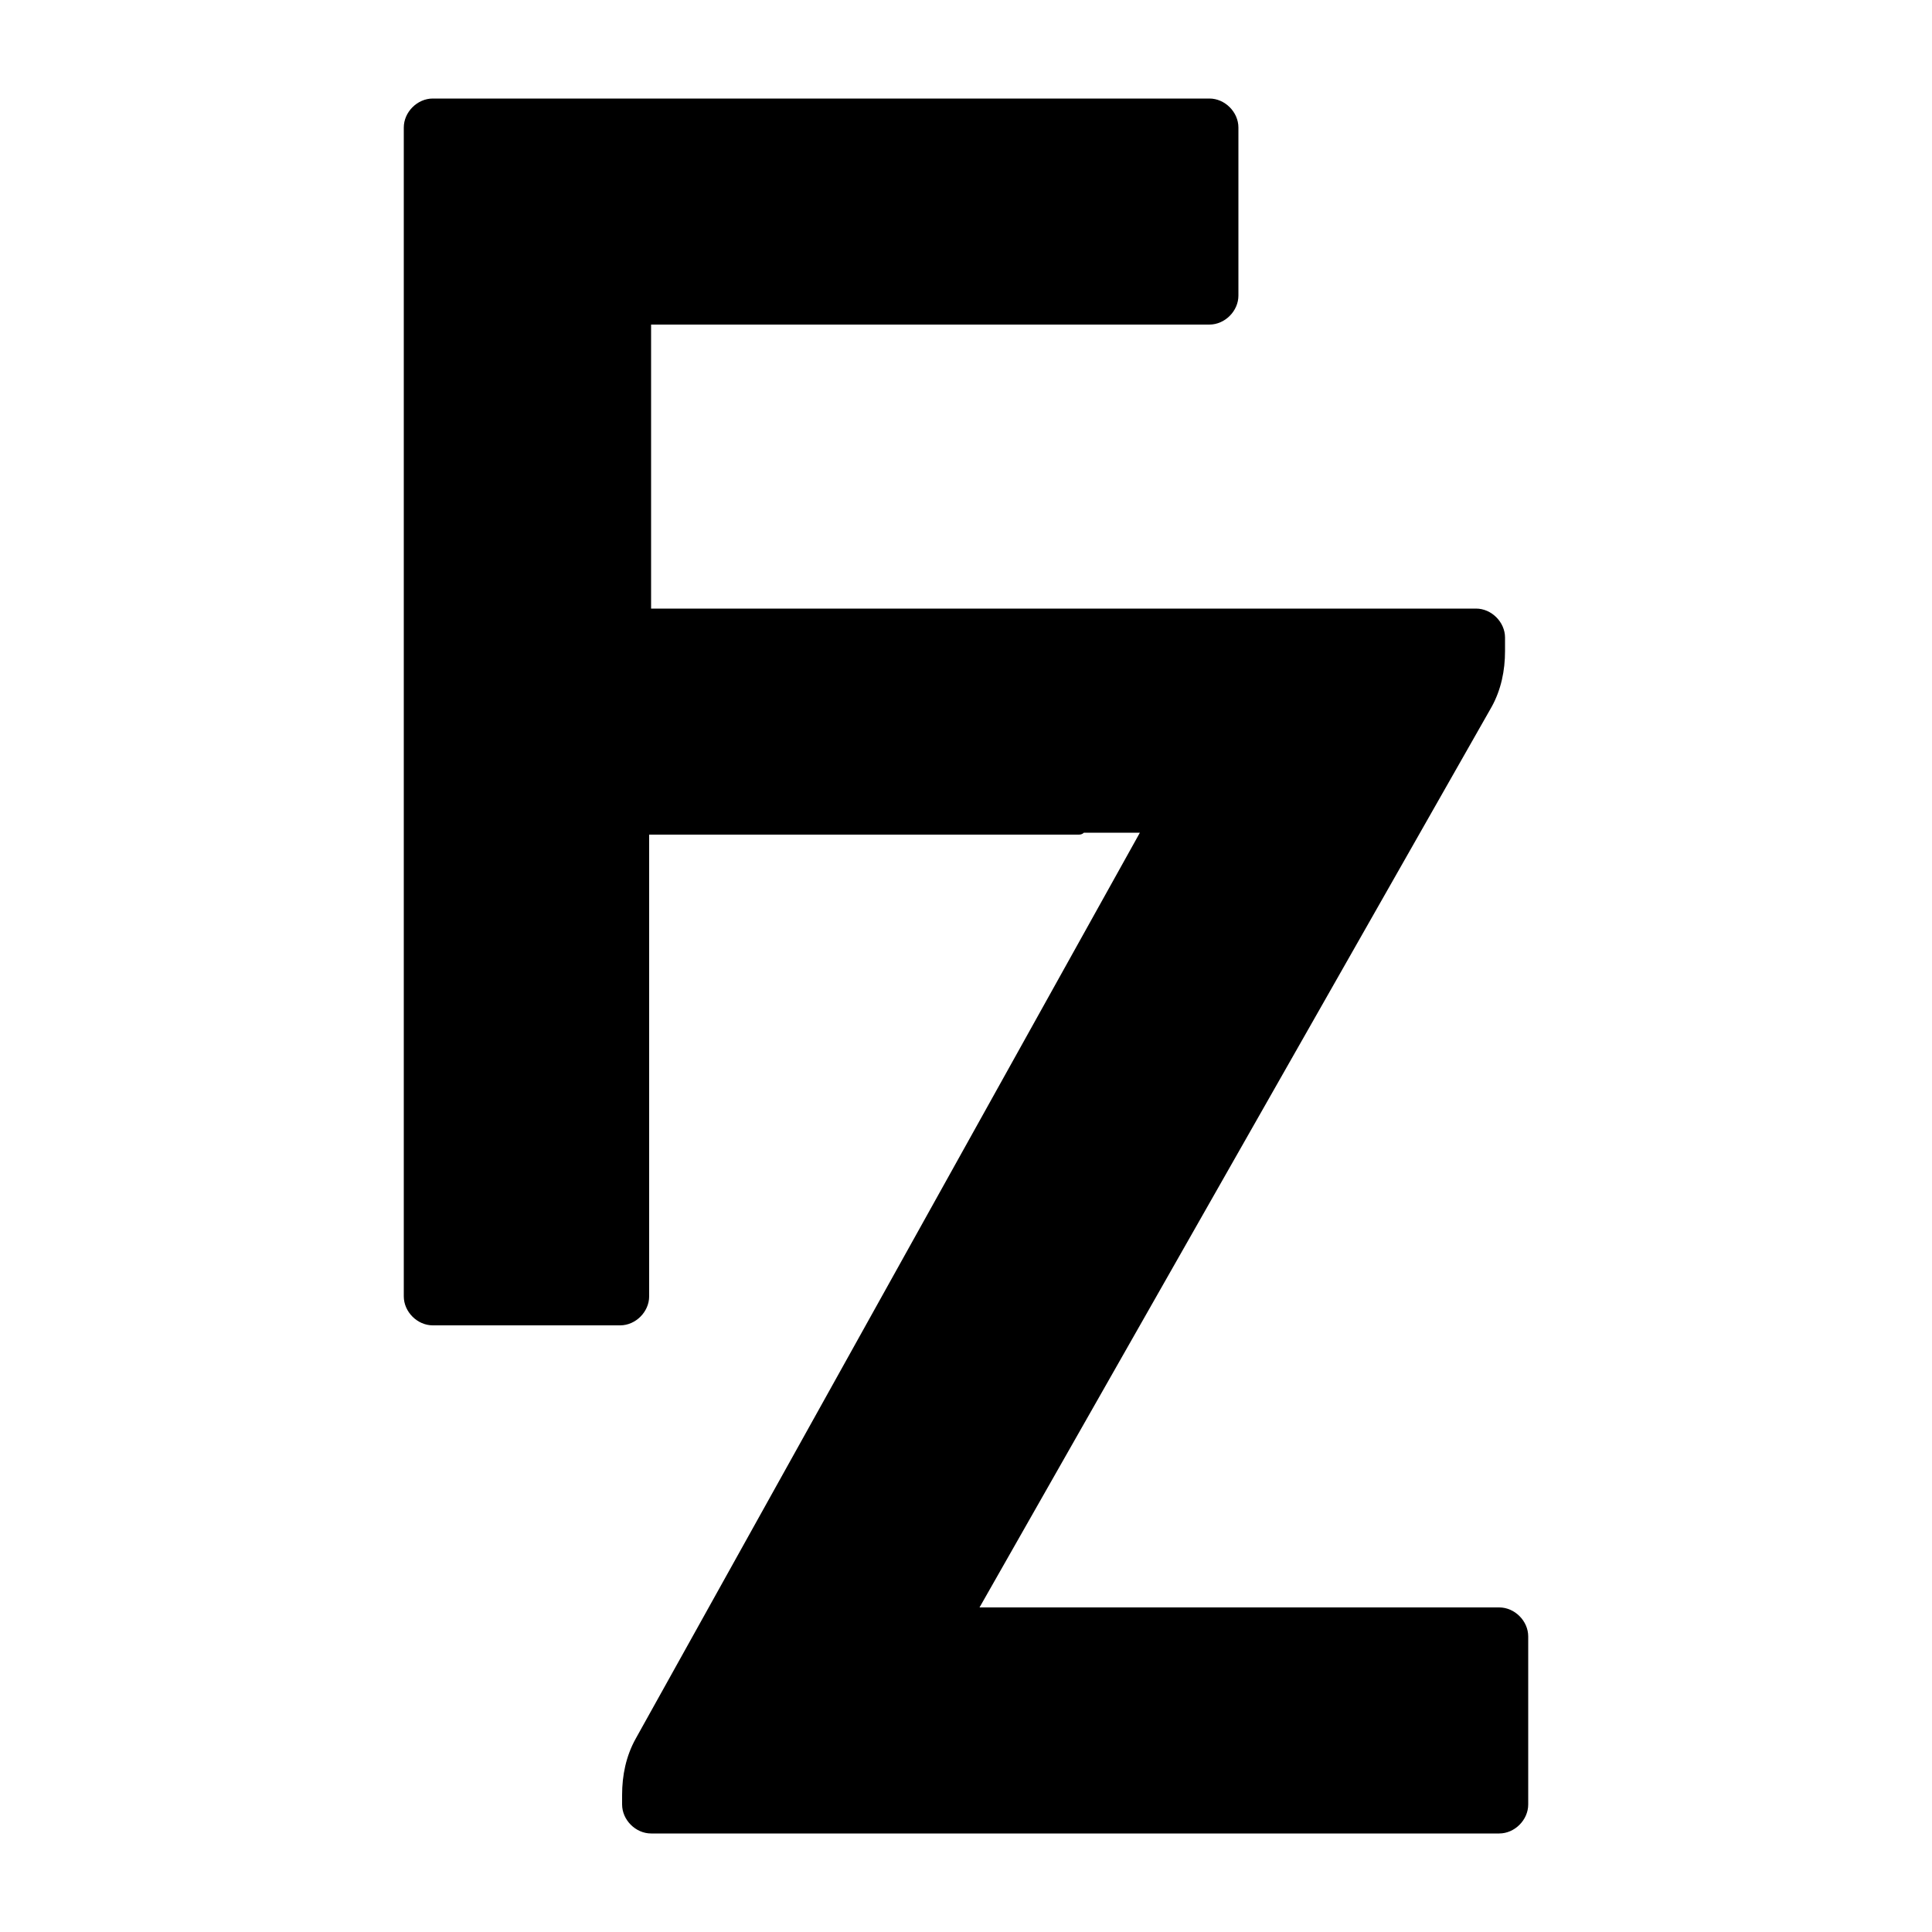<svg xmlns="http://www.w3.org/2000/svg" width="100" height="100" x="100" y="100"><path d="M77.6 83.2H50.7l26.5-46.6c.5-.9.7-1.9.7-2.9V33c0-.8-.7-1.5-1.5-1.5H33.7V16.8h28.9c.8 0 1.5-.7 1.5-1.5V6.6c0-.8-.7-1.5-1.5-1.5H22.4c-.8 0-1.5.7-1.5 1.5v60.5c0 .8.7 1.5 1.5 1.5h9.7c.8 0 1.5-.7 1.5-1.5V43.2h22.2c.1 0 .2 0 .3-.1H59L32.9 90c-.5.9-.7 1.9-.7 2.9v.5c0 .8.7 1.5 1.5 1.5h43.9c.8 0 1.5-.7 1.5-1.5v-8.7c0-.8-.7-1.5-1.5-1.5z"/></svg>